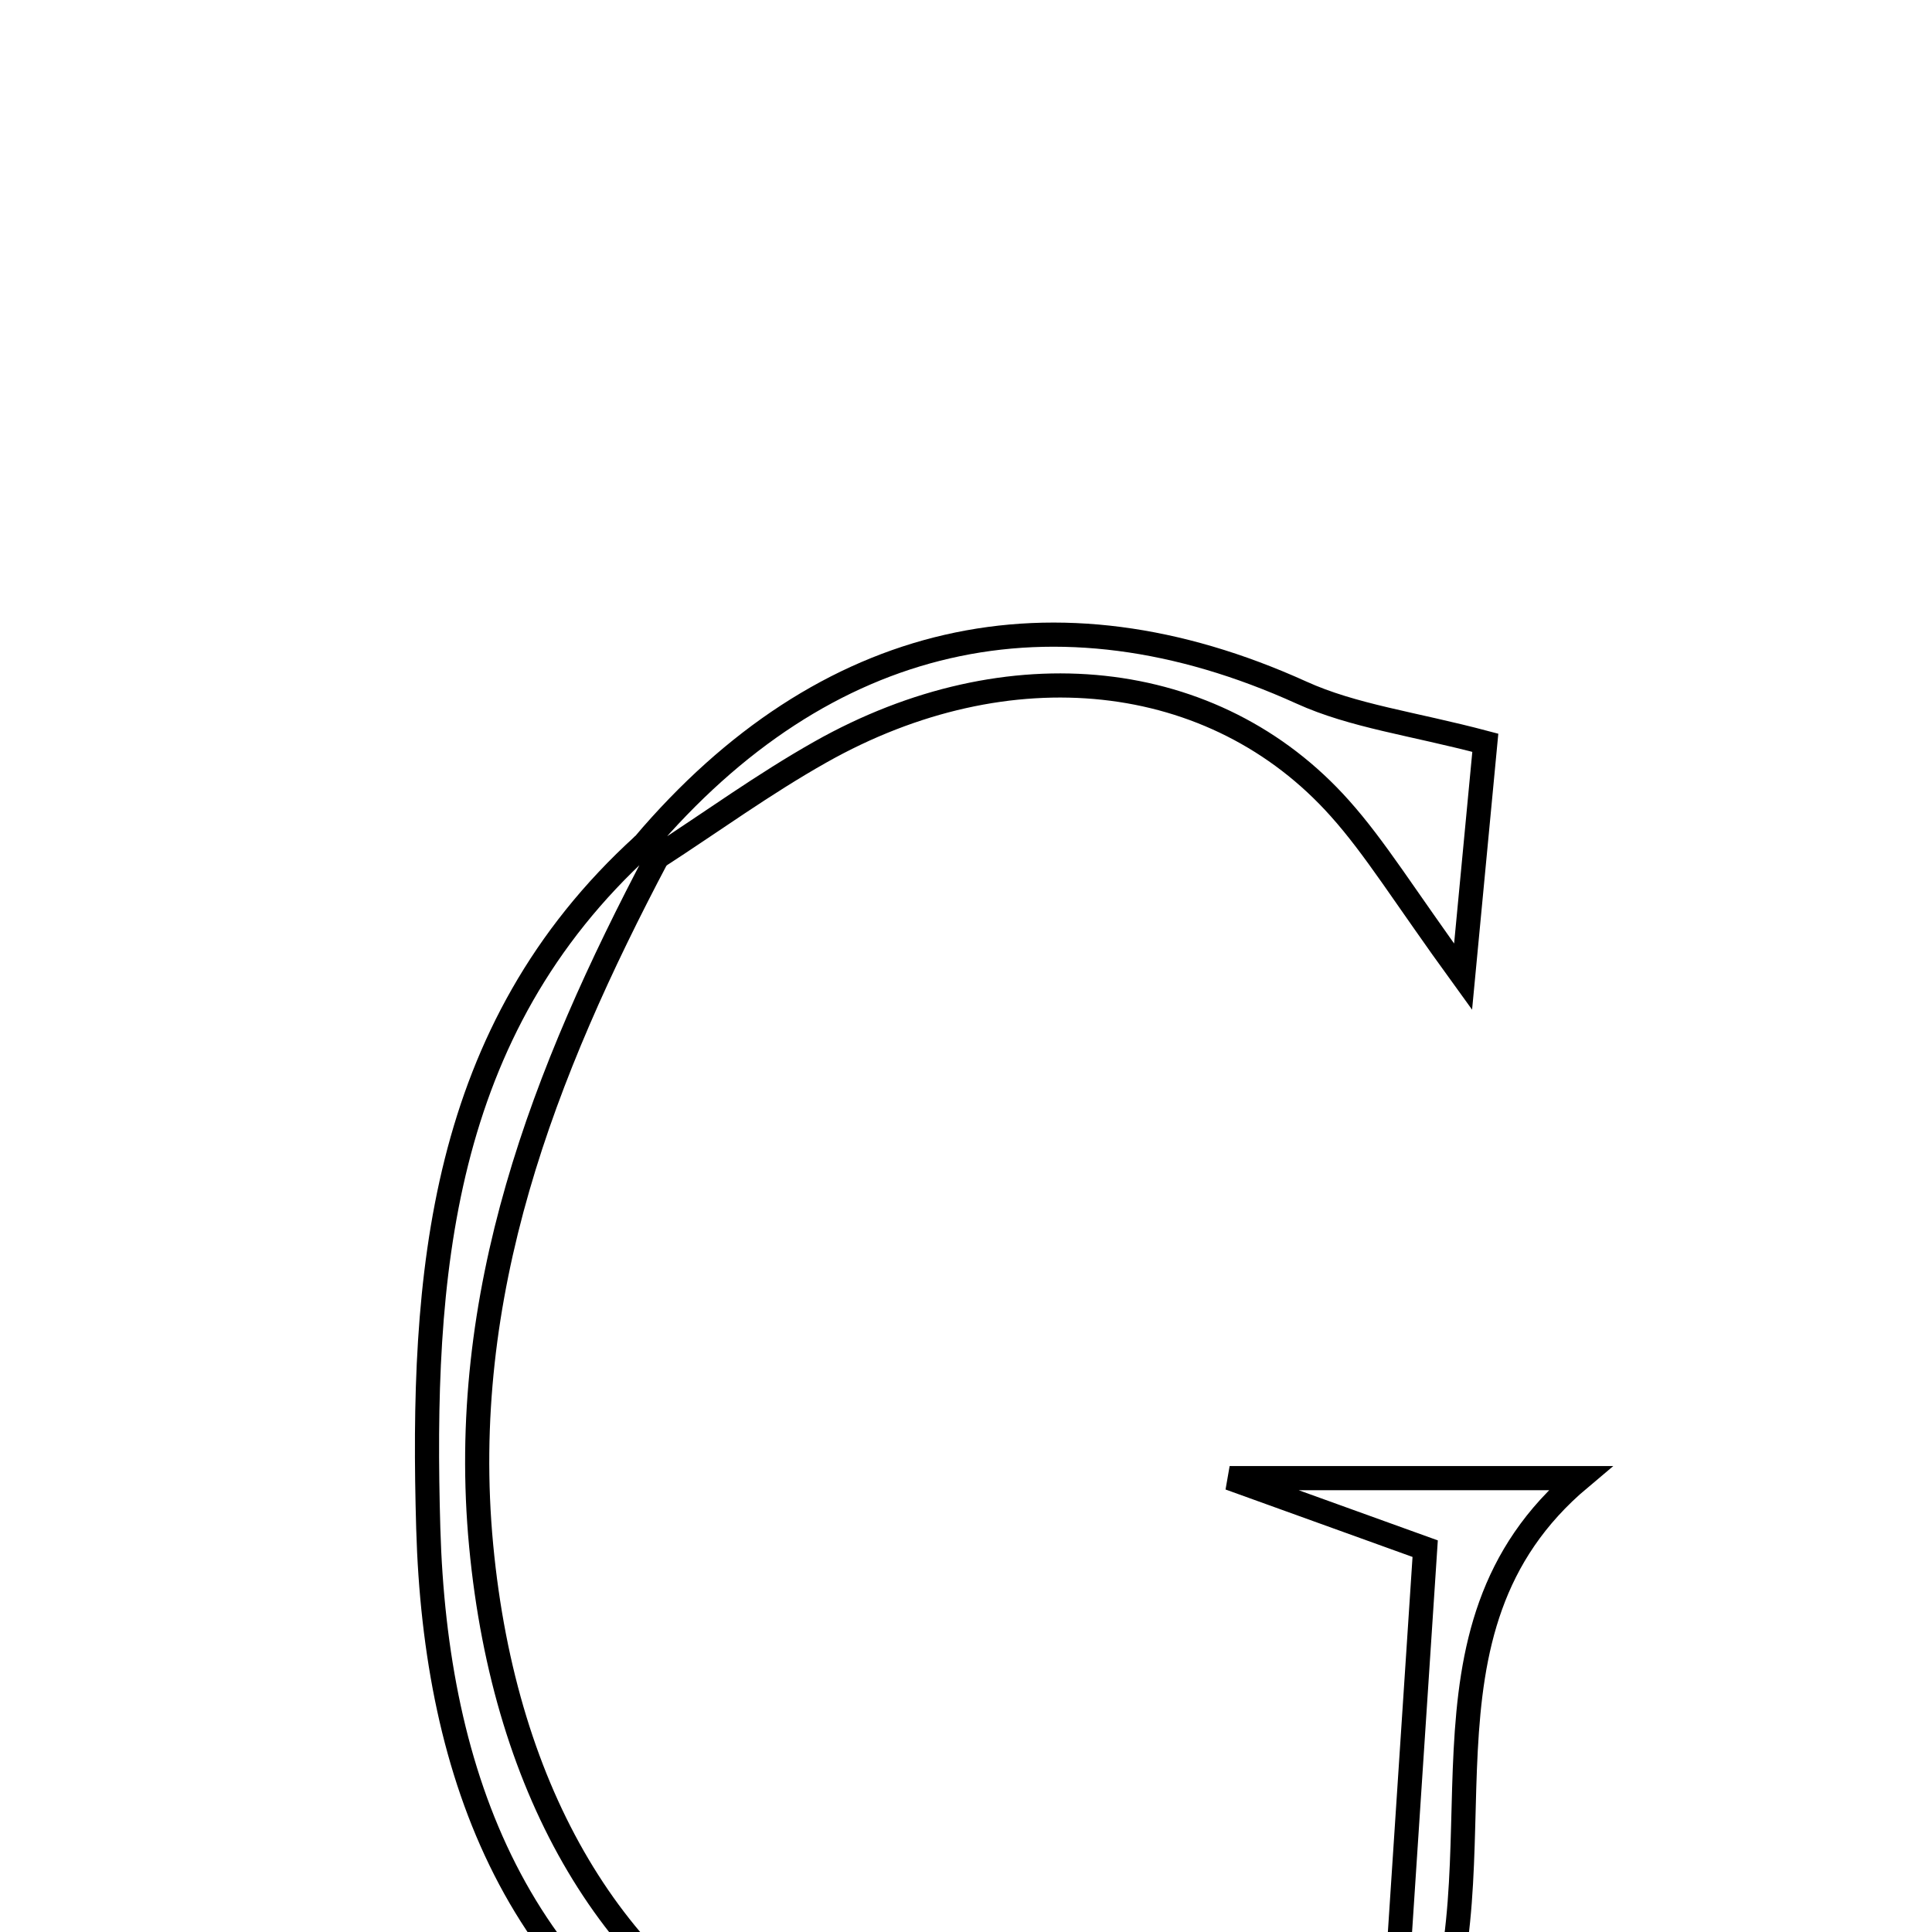 <svg xmlns="http://www.w3.org/2000/svg" viewBox="0.0 0.0 24.0 24.0" height="200px" width="200px"><path fill="none" stroke="black" stroke-width=".3" stroke-opacity="1.0"  filling="0" d="M16.166 8.603 C16.811 8.896 17.546 8.987 18.451 9.227 C18.405 9.705 18.317 10.643 18.175 12.133 C17.436 11.114 17.086 10.535 16.643 10.04 C15.089 8.299 12.525 8.024 10.19 9.343 C9.491 9.737 8.839 10.211 8.165 10.648 L7.994 10.496 C10.244 7.844 13.087 7.208 16.166 8.603"></path>
<path fill="none" stroke="black" stroke-width=".3" stroke-opacity="1.0"  filling="0" d="M7.993 10.496 L8.165 10.647 C6.752 13.324 5.682 16.073 5.977 19.2 C6.568 25.451 11.516 28.063 17.331 24.912 C17.445 23.175 17.569 21.292 17.704 19.238 C17.068 19.008 16.46 18.789 15.275 18.362 C17.142 18.362 18.387 18.362 19.629 18.362 C17.364 20.265 18.736 23.101 17.731 25.476 C15.162 27.284 12.256 27.623 9.349 26.208 C6.432 24.789 5.409 22.081 5.32 18.984 C5.23 15.853 5.454 12.805 7.993 10.496"></path></svg>